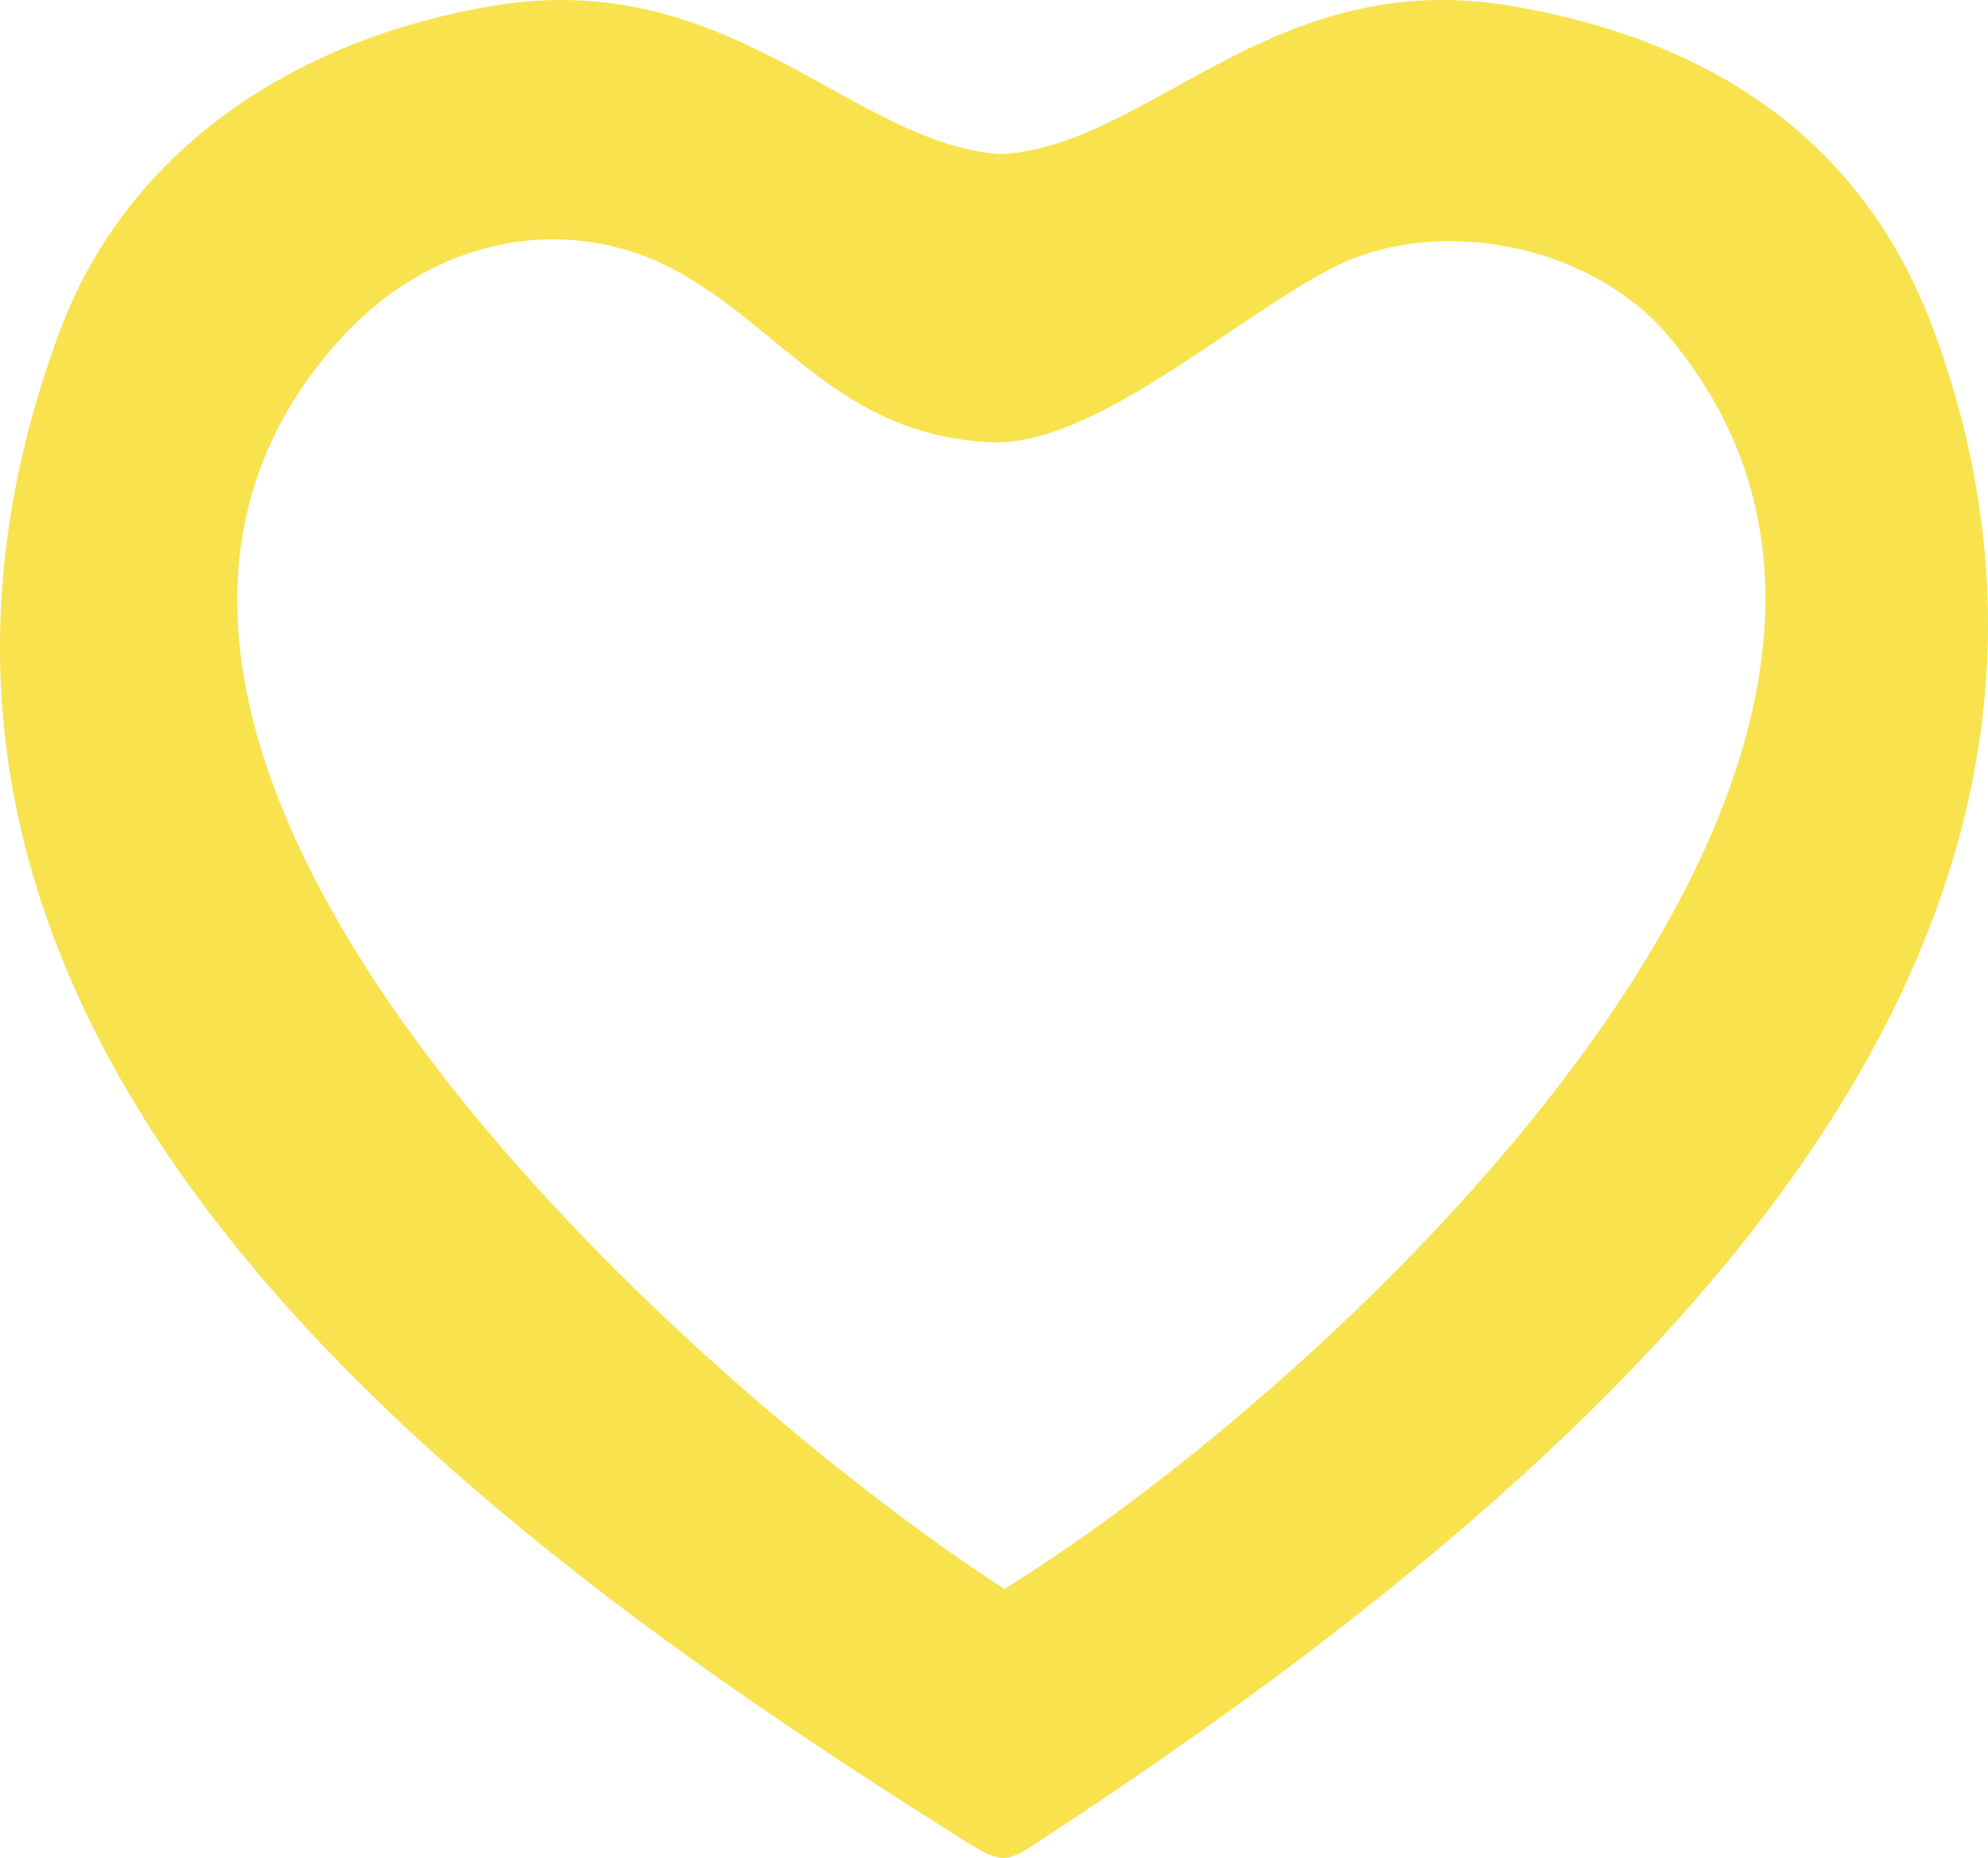 <?xml version="1.0" encoding="UTF-8"?>
<!DOCTYPE svg PUBLIC "-//W3C//DTD SVG 1.1//EN" "http://www.w3.org/Graphics/SVG/1.1/DTD/svg11.dtd">
<!-- Creator: CorelDRAW 2020 (64-Bit) -->
<svg xmlns="http://www.w3.org/2000/svg" xml:space="preserve" width="17.02mm" height="15.903mm" version="1.1"
     style="shape-rendering:geometricPrecision; text-rendering:geometricPrecision; image-rendering:optimizeQuality; fill-rule:evenodd; clip-rule:evenodd"
     viewBox="0 0 1491.94 1394.02"
>
 <defs>
  <style type="text/css">
   <![CDATA[
    .fil0 {fill:#F8E24E}
   ]]>
  </style>
 </defs>
    <g id="Слой_x0020_1">
        <path class="fil0"
              d="M711.73 1373.43c-393.23,-247.76 -859.65,-608.17 -666.78,-1125.11 46.66,-125.06 161.11,-215.47 322.87,-243.62 180.25,-31.35 271.45,104.07 383.94,111.01 112.49,-6.93 203.7,-142.37 383.94,-111.01 167.1,29.07 269.3,115.25 316.78,246.5 173.28,478.95 -256.1,856.89 -665.98,1125.92 -35.26,23.14 -32.28,23.08 -74.77,-3.69zm42.03 -181.19c247.69,-153.13 760.68,-628.02 498.47,-940.04 -57.73,-68.7 -173.22,-92.21 -253.19,-50.74 -73.96,38.37 -179.28,134.13 -255.89,130.35 -113.26,-5.61 -154.42,-85.18 -238.67,-130.35 -79.97,-41.47 -179.45,-24.38 -250,53.94 -275.71,306.05 265.35,785.04 499.27,936.84z"/>
 </g>
</svg>
